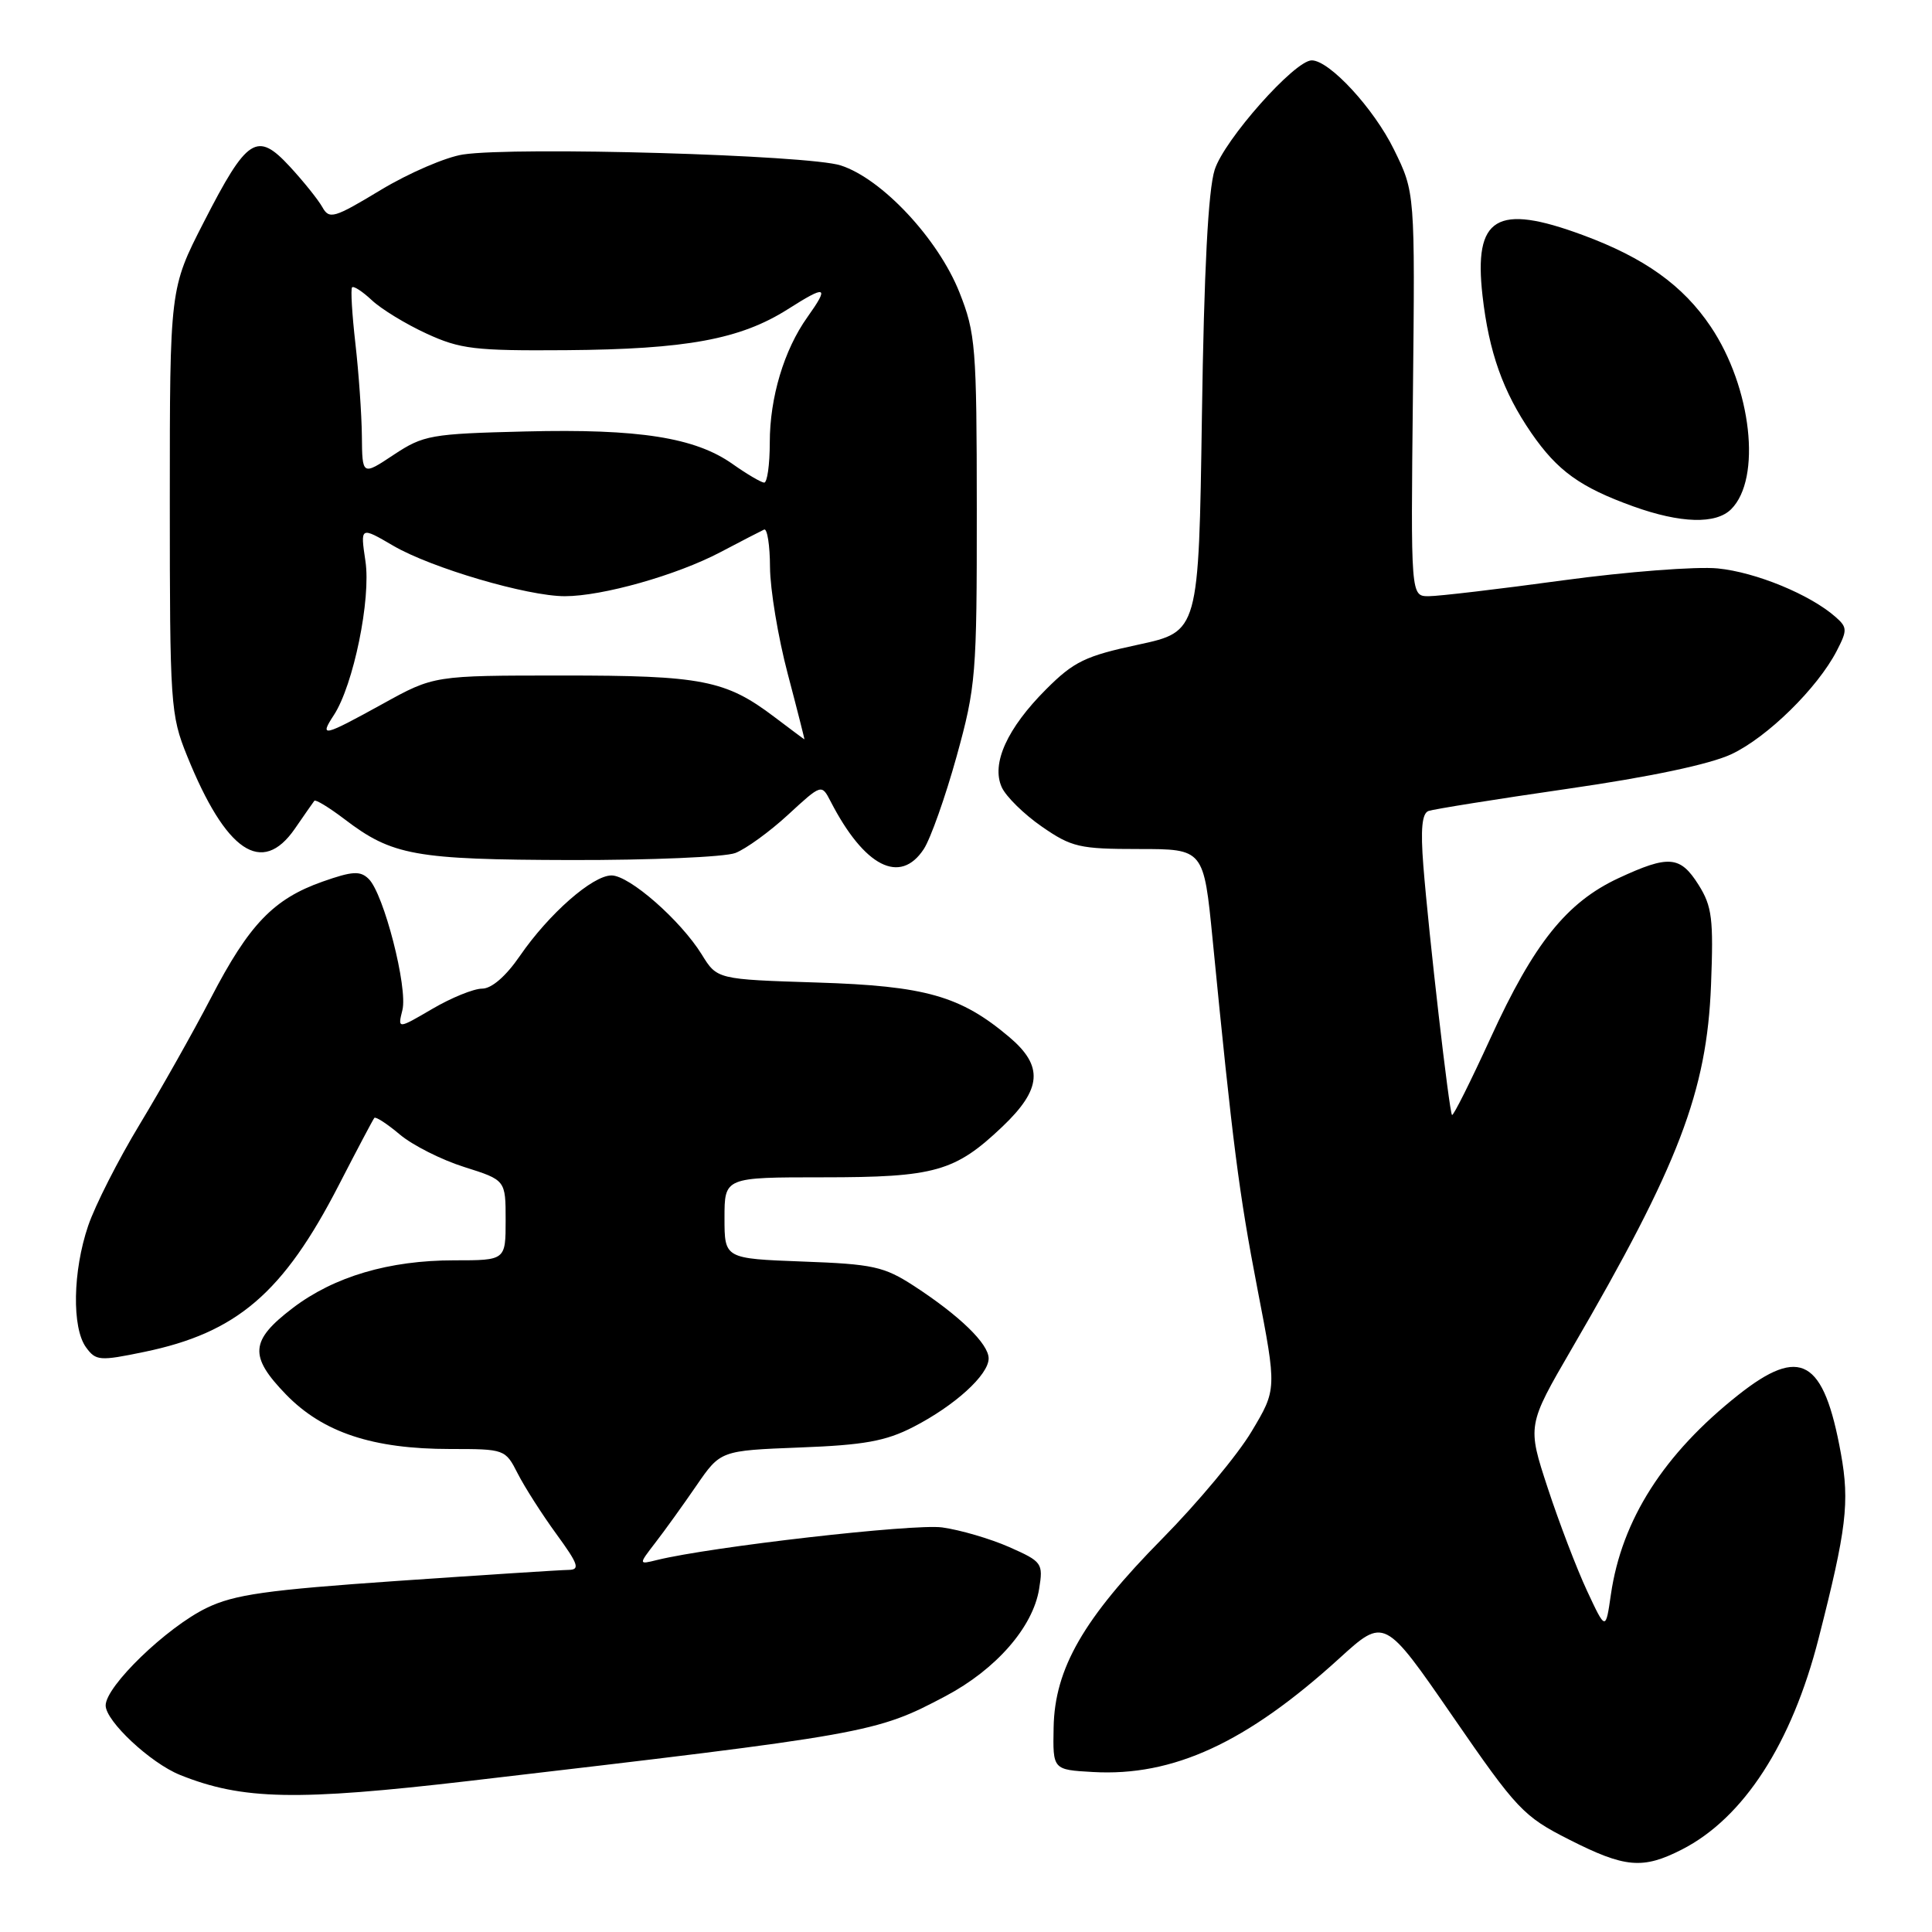 <?xml version="1.0" encoding="UTF-8" standalone="no"?>
<!DOCTYPE svg PUBLIC "-//W3C//DTD SVG 1.1//EN" "http://www.w3.org/Graphics/SVG/1.1/DTD/svg11.dtd" >
<svg xmlns="http://www.w3.org/2000/svg" xmlns:xlink="http://www.w3.org/1999/xlink" version="1.1" viewBox="0 0 256 256">
 <g >
 <path fill="currentColor"
d=" M 222.86 245.07 C 231.03 240.90 237.42 231.04 240.98 217.08 C 244.68 202.60 245.10 199.07 243.93 192.60 C 241.66 180.07 238.58 178.31 230.34 184.83 C 220.45 192.66 214.89 201.37 213.45 211.29 C 212.76 216.08 212.76 216.08 210.29 210.79 C 208.93 207.88 206.59 201.76 205.09 197.19 C 202.36 188.88 202.36 188.88 208.28 178.69 C 222.45 154.35 226.17 144.63 226.72 130.50 C 227.06 121.75 226.86 120.10 225.07 117.25 C 222.64 113.39 221.13 113.26 214.44 116.37 C 207.59 119.57 203.25 124.99 197.53 137.49 C 194.87 143.29 192.57 147.90 192.40 147.74 C 192.03 147.36 189.32 123.82 188.60 114.71 C 188.22 109.87 188.42 107.78 189.28 107.46 C 189.95 107.22 198.25 105.89 207.72 104.52 C 218.67 102.94 226.58 101.27 229.43 99.93 C 234.19 97.69 240.82 91.18 243.38 86.24 C 244.80 83.49 244.78 83.12 243.21 81.74 C 239.85 78.78 232.66 75.82 227.62 75.32 C 224.81 75.04 215.57 75.75 207.10 76.90 C 198.62 78.06 190.62 79.00 189.31 79.00 C 186.93 79.00 186.93 79.00 187.22 52.25 C 187.50 25.50 187.50 25.50 184.71 19.82 C 182.04 14.37 176.16 8.00 173.81 8.00 C 171.55 8.00 162.21 18.53 160.95 22.50 C 160.09 25.20 159.54 35.79 159.26 55.10 C 158.84 83.69 158.84 83.69 150.83 85.42 C 143.81 86.92 142.29 87.66 138.63 91.32 C 133.44 96.51 131.32 101.20 132.74 104.32 C 133.30 105.55 135.69 107.90 138.05 109.53 C 141.99 112.26 143.04 112.50 150.92 112.50 C 159.50 112.50 159.50 112.50 160.68 124.50 C 163.34 151.63 164.17 158.10 166.62 170.80 C 169.19 184.09 169.19 184.09 165.84 189.68 C 164.01 192.76 158.68 199.15 154.00 203.89 C 143.57 214.46 139.75 221.09 139.61 228.90 C 139.50 234.50 139.50 234.50 144.81 234.80 C 155.44 235.41 165.17 230.93 177.47 219.74 C 183.44 214.31 183.44 214.31 192.47 227.40 C 201.00 239.78 201.85 240.68 207.91 243.75 C 215.32 247.51 217.67 247.72 222.86 245.07 Z  M 62.19 235.98 C 115.26 229.78 116.03 229.64 125.30 224.74 C 131.98 221.20 136.87 215.61 137.69 210.54 C 138.24 207.13 138.10 206.93 133.72 204.99 C 131.22 203.89 127.23 202.72 124.84 202.39 C 121.07 201.88 94.21 204.95 87.05 206.71 C 84.60 207.32 84.60 207.32 86.84 204.41 C 88.08 202.81 90.52 199.41 92.28 196.85 C 95.47 192.21 95.47 192.21 105.98 191.80 C 114.48 191.48 117.36 190.96 121.00 189.09 C 126.51 186.26 131.00 182.18 131.00 180.00 C 131.00 178.06 127.14 174.32 121.10 170.39 C 117.13 167.82 115.70 167.50 106.35 167.16 C 96.00 166.77 96.00 166.77 96.00 161.39 C 96.00 156.00 96.00 156.00 109.03 156.00 C 123.89 156.00 126.55 155.25 132.83 149.28 C 138.05 144.31 138.29 141.27 133.75 137.43 C 127.28 131.96 122.64 130.64 108.26 130.19 C 95.02 129.77 95.02 129.77 92.99 126.48 C 90.18 121.94 83.40 116.00 81.03 116.00 C 78.52 116.00 72.73 121.08 68.89 126.66 C 67.03 129.37 65.14 131.00 63.88 131.00 C 62.77 131.00 59.79 132.21 57.27 133.69 C 52.69 136.37 52.69 136.37 53.32 133.84 C 54.06 130.90 50.85 118.40 48.85 116.46 C 47.73 115.36 46.69 115.43 42.74 116.82 C 36.25 119.11 33.01 122.48 27.96 132.21 C 25.59 136.77 21.33 144.32 18.50 149.00 C 15.67 153.68 12.60 159.72 11.68 162.43 C 9.64 168.43 9.51 175.94 11.40 178.53 C 12.70 180.32 13.21 180.36 19.09 179.14 C 31.40 176.60 37.54 171.33 44.91 157.00 C 47.32 152.32 49.43 148.33 49.60 148.13 C 49.77 147.92 51.30 148.91 52.98 150.33 C 54.67 151.75 58.51 153.69 61.53 154.64 C 67.00 156.37 67.00 156.37 67.00 161.68 C 67.00 167.00 67.00 167.00 60.18 167.00 C 51.55 167.00 44.27 169.15 38.79 173.32 C 33.13 177.63 32.97 179.69 37.90 184.78 C 42.79 189.81 49.38 192.00 59.66 192.00 C 66.88 192.00 66.96 192.03 68.60 195.25 C 69.51 197.04 71.81 200.64 73.71 203.25 C 76.65 207.28 76.89 208.00 75.34 208.02 C 74.33 208.03 64.12 208.69 52.65 209.48 C 35.33 210.68 31.05 211.28 27.38 213.06 C 22.09 215.62 14.00 223.43 14.00 225.98 C 14.00 228.06 19.95 233.62 23.86 235.19 C 32.12 238.51 39.29 238.65 62.19 235.98 Z  M 122.41 112.50 C 123.31 111.12 125.26 105.61 126.75 100.25 C 129.32 90.95 129.44 89.43 129.43 67.50 C 129.42 45.92 129.27 44.15 127.13 38.74 C 124.32 31.66 116.87 23.68 111.40 21.92 C 107.13 20.53 68.41 19.41 61.36 20.47 C 59.09 20.81 54.19 22.92 50.47 25.16 C 44.25 28.92 43.63 29.10 42.71 27.44 C 42.15 26.45 40.22 24.04 38.40 22.07 C 34.05 17.36 32.76 18.19 27.00 29.44 C 22.50 38.22 22.50 38.22 22.50 66.36 C 22.50 93.36 22.59 94.73 24.79 100.16 C 29.93 112.88 34.71 116.11 39.07 109.81 C 40.32 107.99 41.49 106.32 41.65 106.11 C 41.81 105.90 43.60 106.99 45.63 108.53 C 51.97 113.37 54.96 113.91 75.68 113.96 C 86.24 113.98 96.02 113.56 97.43 113.03 C 98.83 112.49 101.98 110.21 104.42 107.96 C 108.86 103.87 108.86 103.87 110.06 106.19 C 114.53 114.86 119.28 117.28 122.41 112.50 Z  M 229.39 67.47 C 233.45 63.41 232.10 51.35 226.68 43.28 C 223.01 37.82 217.90 34.16 209.71 31.14 C 198.29 26.92 195.26 28.75 196.44 39.17 C 197.29 46.66 199.15 51.90 202.90 57.36 C 206.37 62.39 209.37 64.56 216.42 67.10 C 222.68 69.35 227.37 69.49 229.39 67.47 Z  M 102.62 95.01 C 96.15 90.11 93.01 89.50 74.50 89.51 C 57.50 89.51 57.50 89.51 50.72 93.26 C 42.79 97.63 42.28 97.75 44.24 94.75 C 46.83 90.79 49.18 79.35 48.42 74.34 C 47.74 69.76 47.74 69.76 52.12 72.32 C 57.16 75.26 69.88 79.00 74.84 79.00 C 79.82 79.00 89.65 76.22 95.43 73.18 C 98.22 71.71 100.84 70.36 101.25 70.17 C 101.66 69.99 102.02 72.23 102.03 75.17 C 102.05 78.10 103.10 84.44 104.37 89.25 C 105.64 94.06 106.63 97.99 106.59 97.97 C 106.54 97.96 104.75 96.62 102.62 95.01 Z  M 97.08 61.49 C 92.11 57.97 84.67 56.80 69.64 57.17 C 57.06 57.48 56.12 57.65 52.17 60.26 C 48.00 63.03 48.00 63.03 47.95 57.76 C 47.92 54.87 47.53 49.35 47.09 45.50 C 46.65 41.65 46.45 38.31 46.65 38.08 C 46.85 37.85 48.02 38.61 49.27 39.78 C 50.51 40.95 53.77 42.94 56.51 44.20 C 60.98 46.26 62.90 46.49 75.00 46.40 C 90.96 46.28 98.09 44.96 104.38 40.98 C 109.52 37.71 109.93 37.88 106.98 42.03 C 103.89 46.36 102.00 52.68 102.00 58.63 C 102.00 61.58 101.66 63.98 101.25 63.95 C 100.84 63.92 98.96 62.82 97.08 61.49 Z "/>
</g>
</svg>